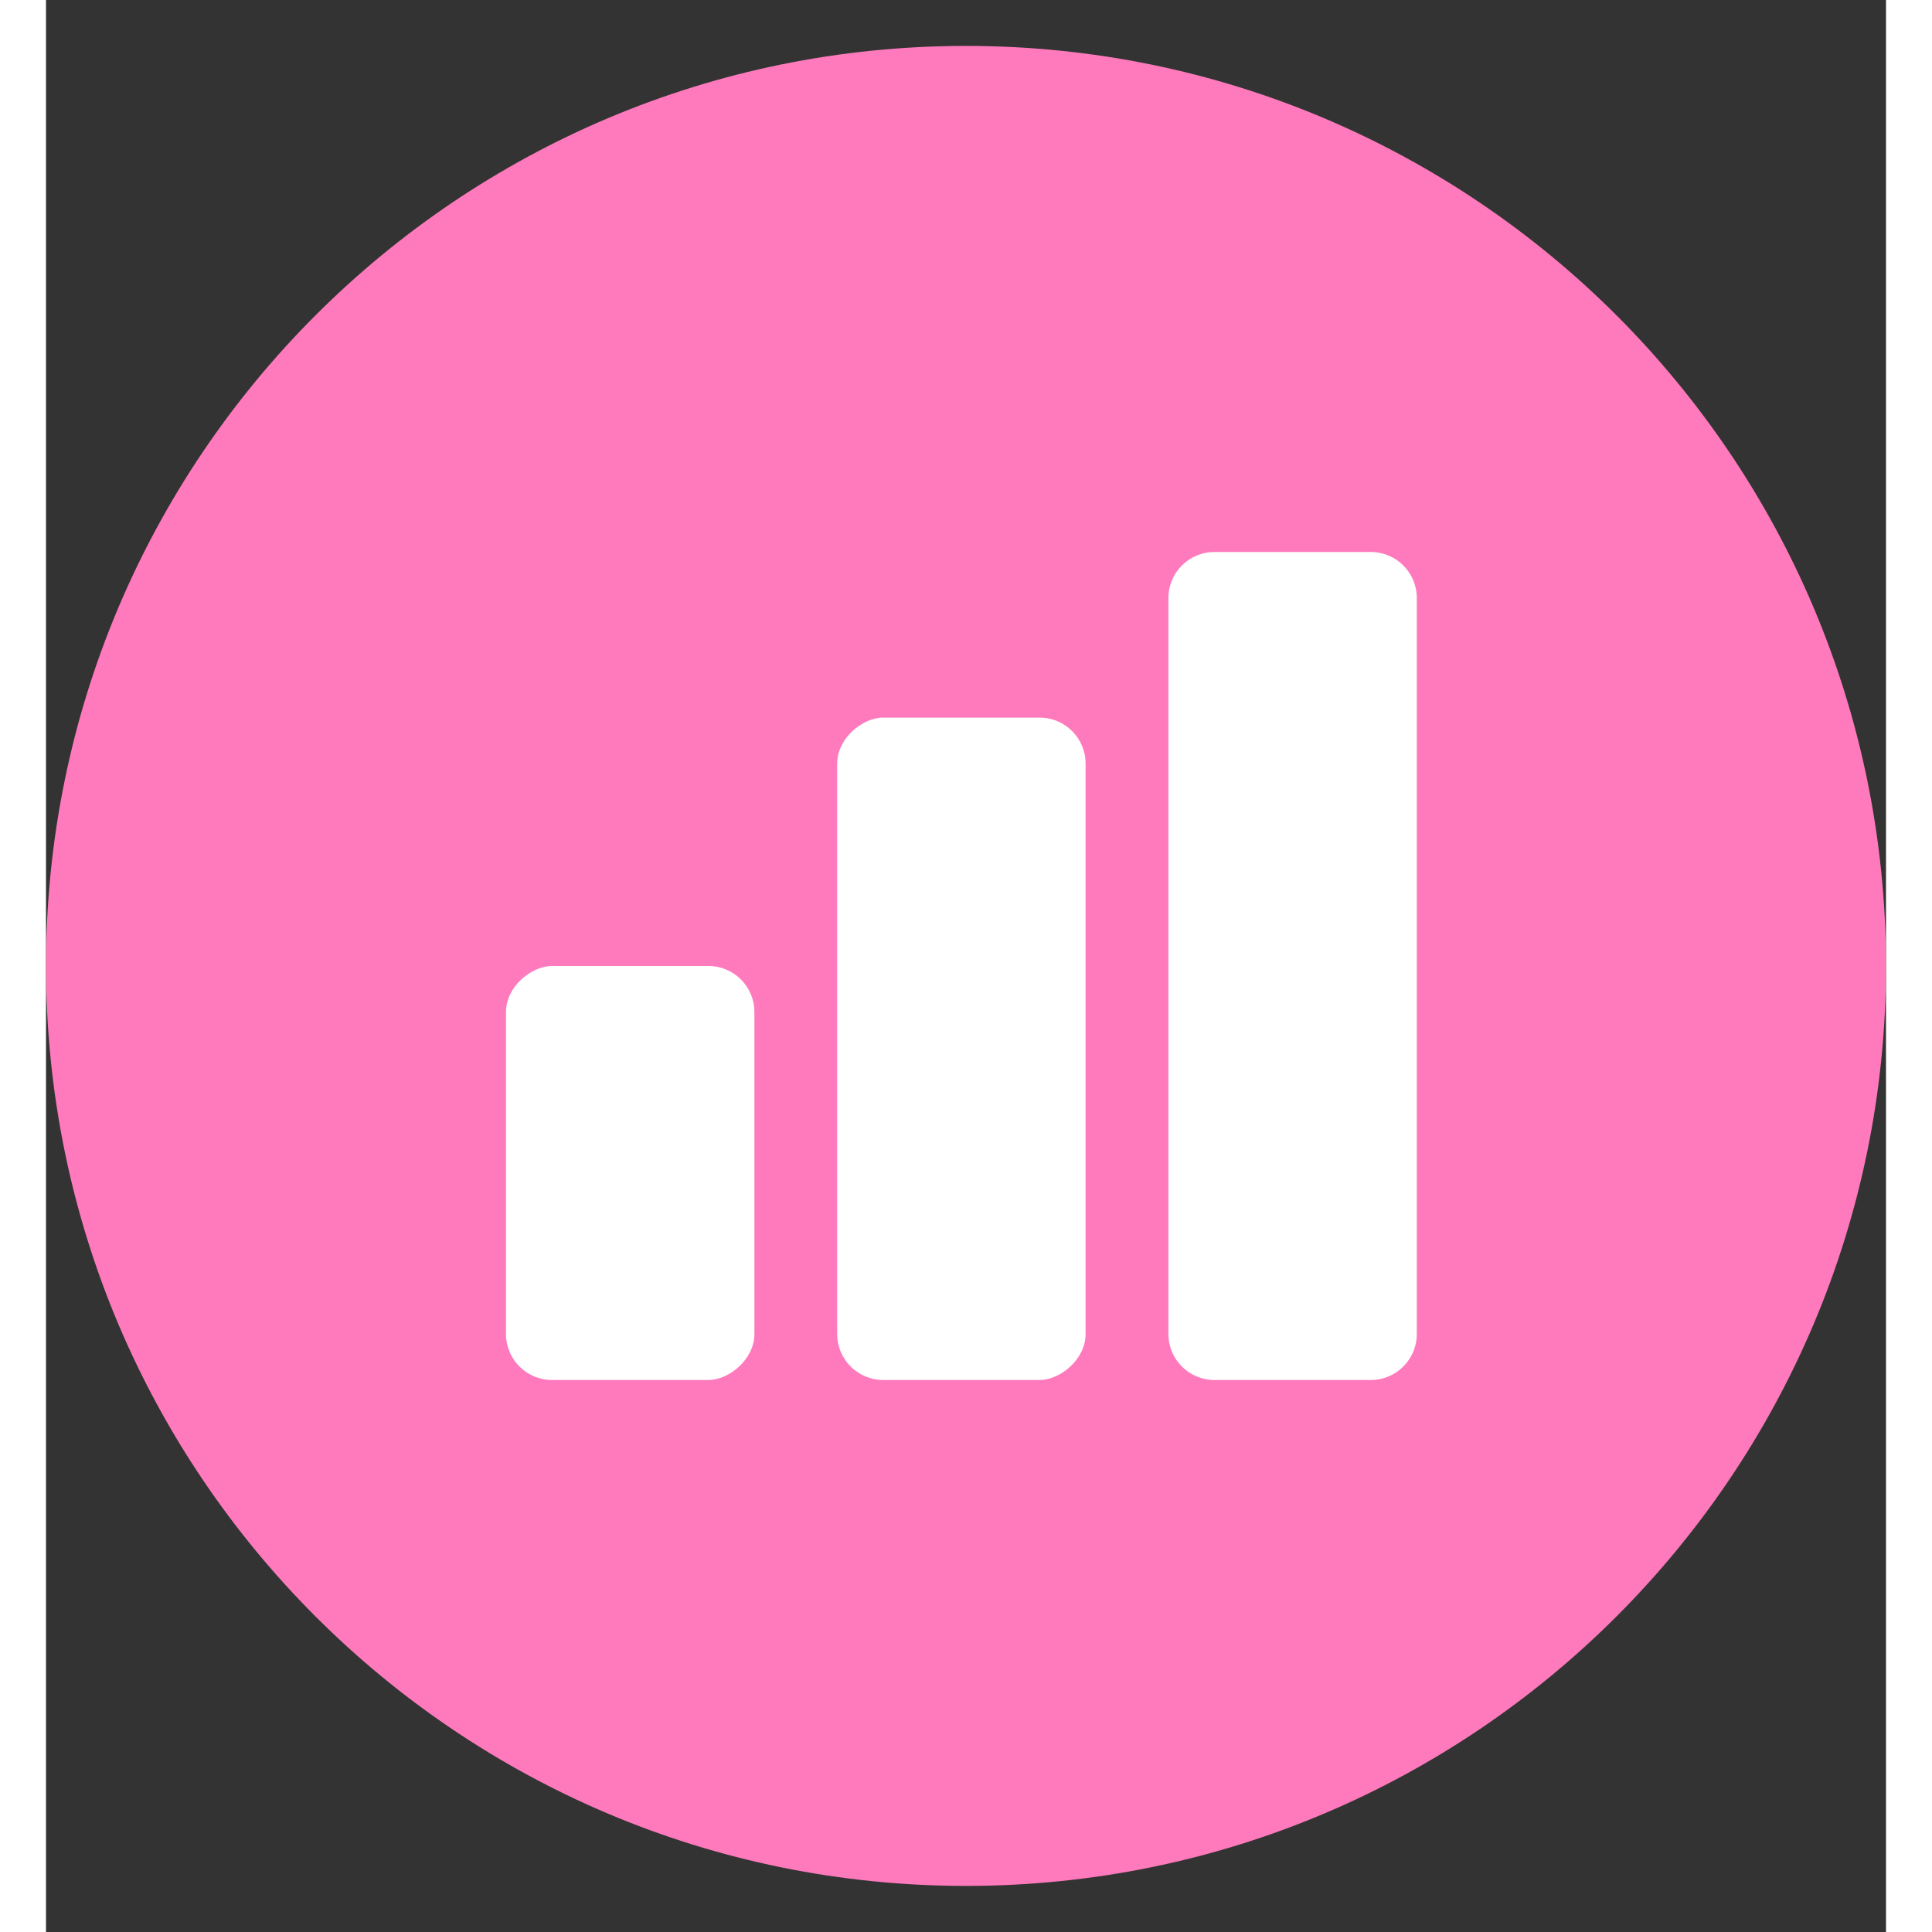 <?xml version="1.0" encoding="UTF-8"?>
<svg width="22px" height="22px" viewBox="0 0 20 21" version="1.1" xmlns="http://www.w3.org/2000/svg" xmlns:xlink="http://www.w3.org/1999/xlink">
    <rect x="0" y="0" width="20" height="21" fill="#333333" stroke="none"/>
    <!-- Generator: Sketch 52.2 (67145) - http://www.bohemiancoding.com/sketch -->
    <title>icon_analysis</title>
    <desc>Created with Sketch.</desc>
    <g id="icon_analysis" stroke="none" stroke-width="1" fill="none" fill-rule="evenodd">
        <path d="M10,0.499 C15.523,0.499 20,4.976 20,10.499 C20,16.021 15.523,20.499 10,20.499 C4.477,20.499 0,16.021 0,10.499 C0,4.976 4.477,0.499 10,0.499 Z" id="Shape" fill="#FF7ABC" fill-rule="nonzero"></path>
        <g id="Group-9" transform="translate(10, 10.5) rotate(-90) translate(-10, -10.5) translate(5.5, 5.5)" fill="#FFFFFF" fill-rule="nonzero">
            <rect id="Rectangle-3" x="0" y="0" width="4.5" height="2.7" rx="0.5"></rect>
            <rect id="Rectangle-3" x="0" y="3.6" width="7.2" height="2.7" rx="0.5"></rect>
            <path d="M0.5,7.2 L8.5,7.2 C8.776,7.2 9,7.424 9,7.7 L9,9.4 C9,9.676 8.776,9.9 8.5,9.9 L0.5,9.9 C0.224,9.9 3.38176876e-17,9.676 0,9.4 L0,7.7 C-3.38176876e-17,7.424 0.224,7.2 0.5,7.2 Z" id="Rectangle-3"></path>
        </g>
    </g>
</svg>